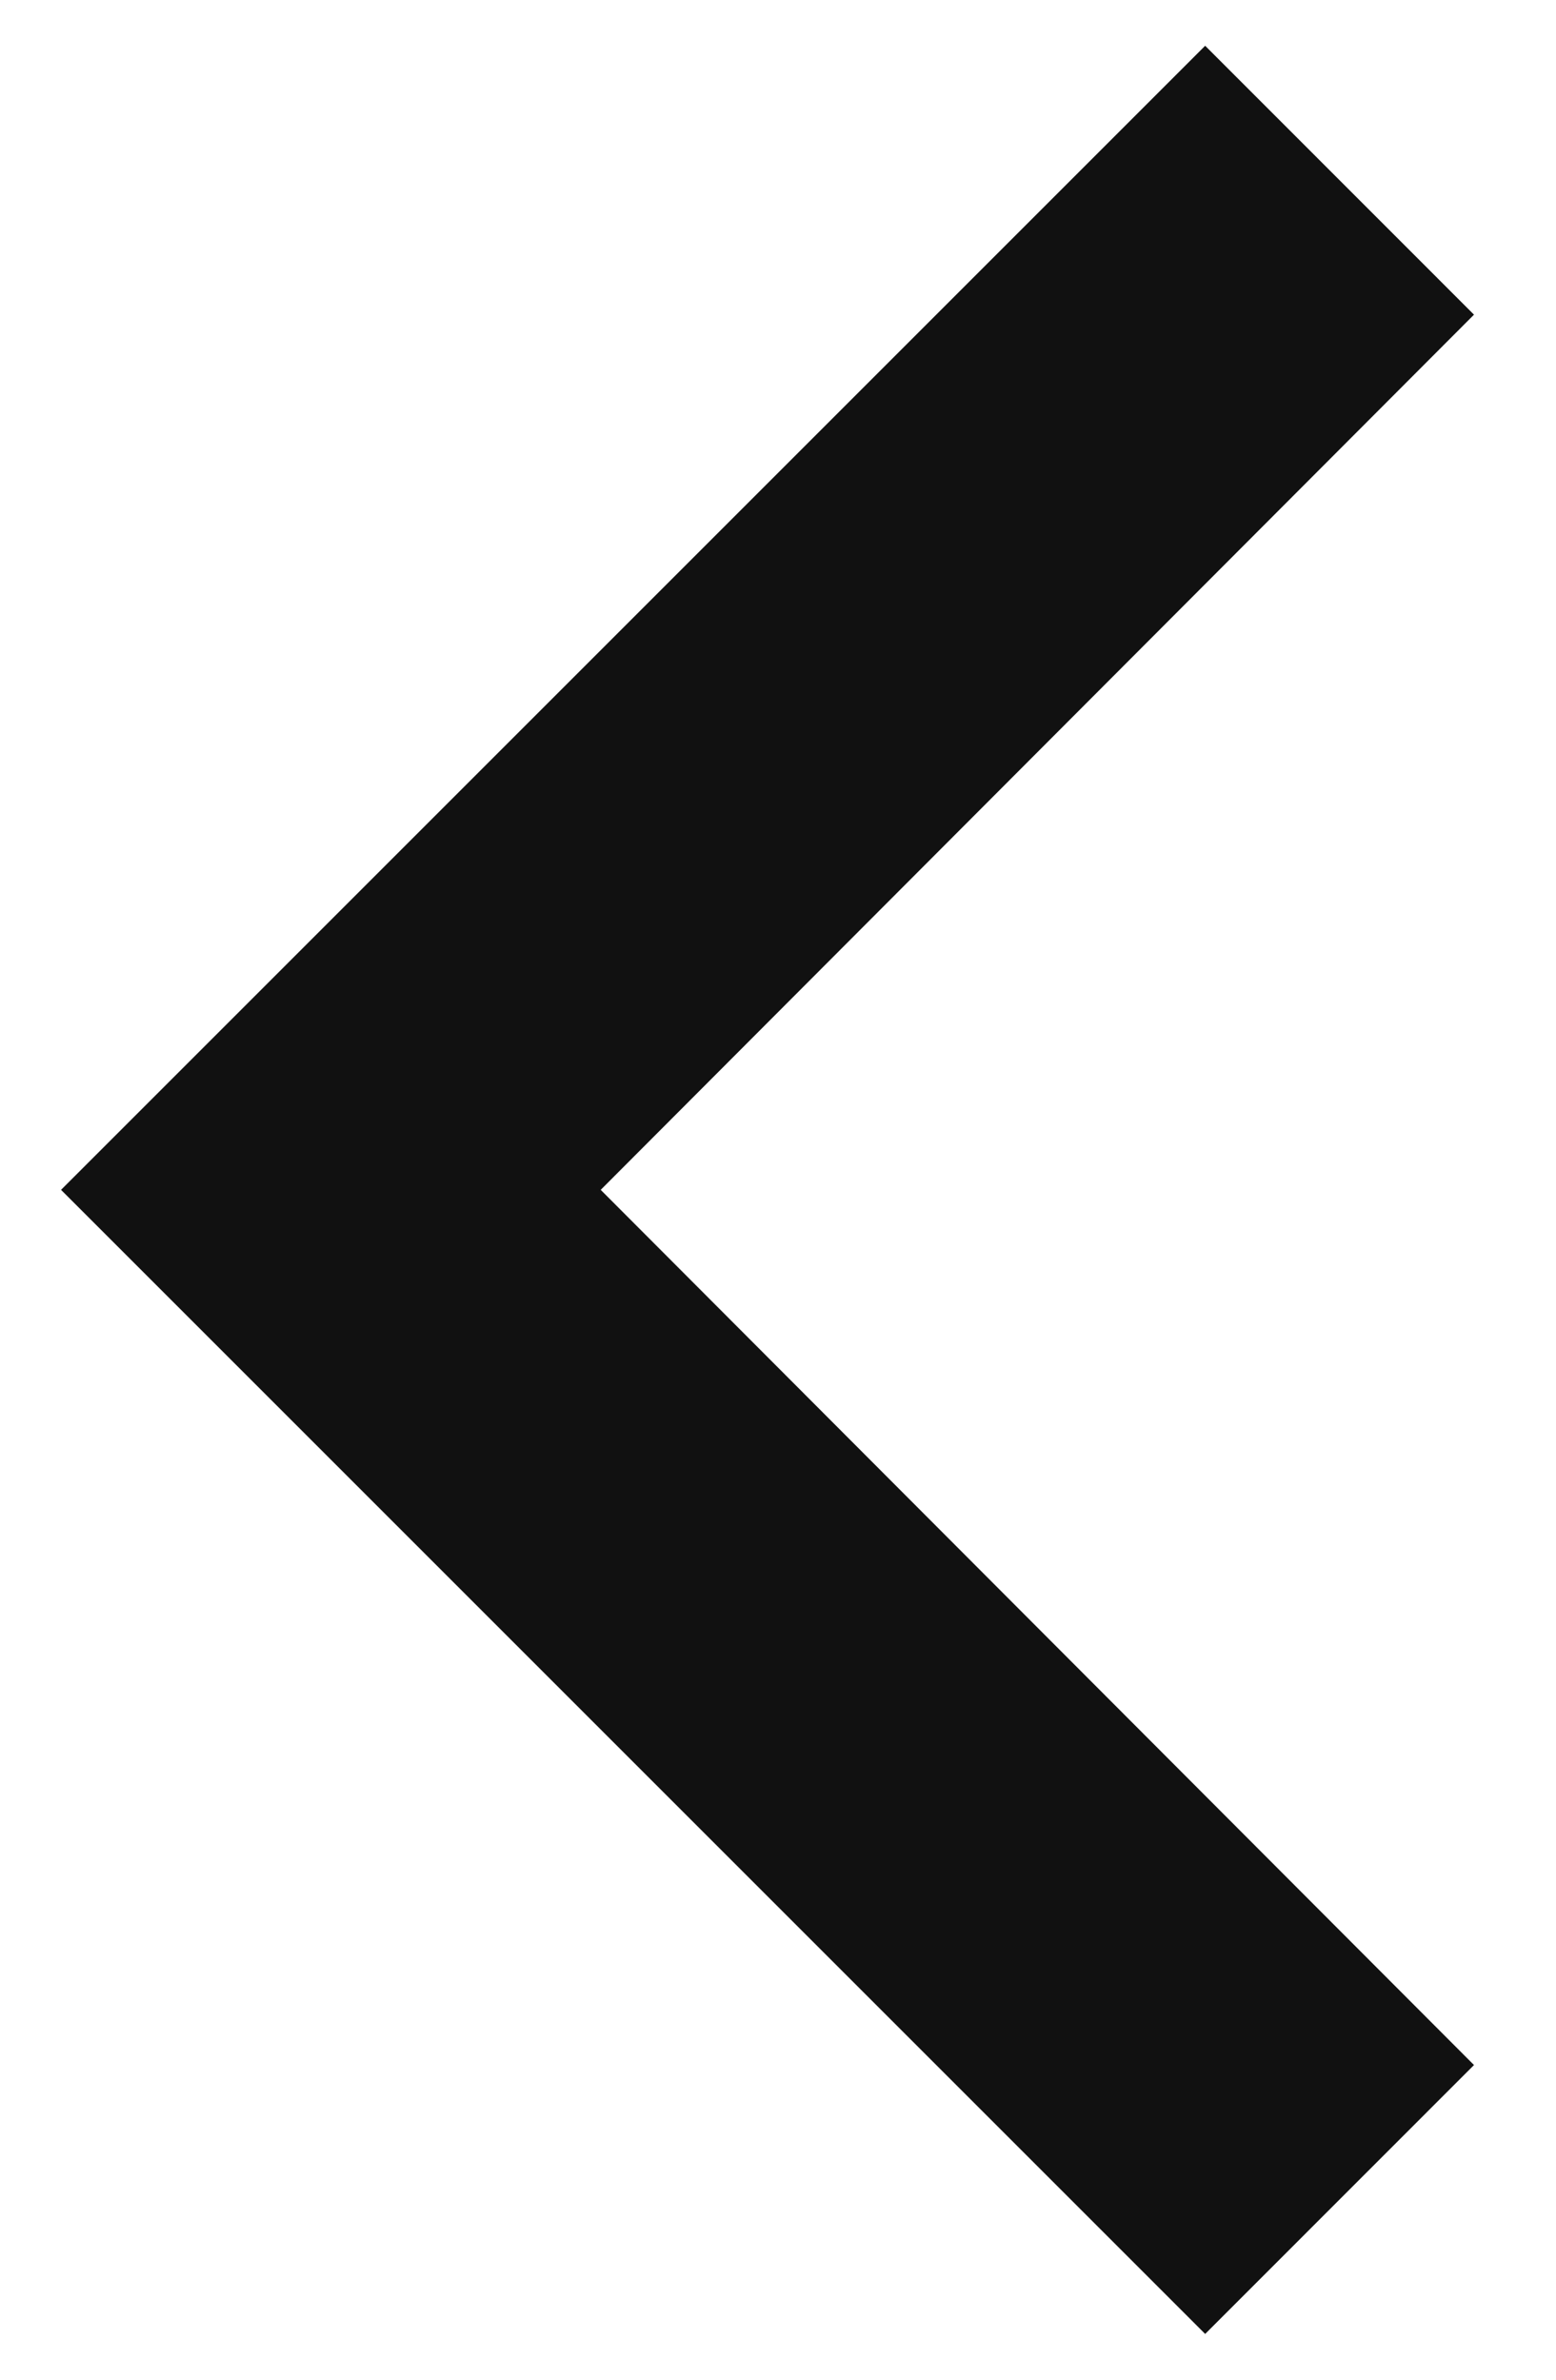 <svg width="17" height="26" viewBox="0 0 17 26" xmlns="http://www.w3.org/2000/svg"><title>ic_navigate_before_black_24px</title><g fill="none" fill-rule="evenodd"><path fill="#111" d="M16.104 3.438L13.167.5.667 13l12.5 12.5 2.937-2.938L6.563 13z"/><path d="M-16-12h50v50h-50z"/></g></svg>